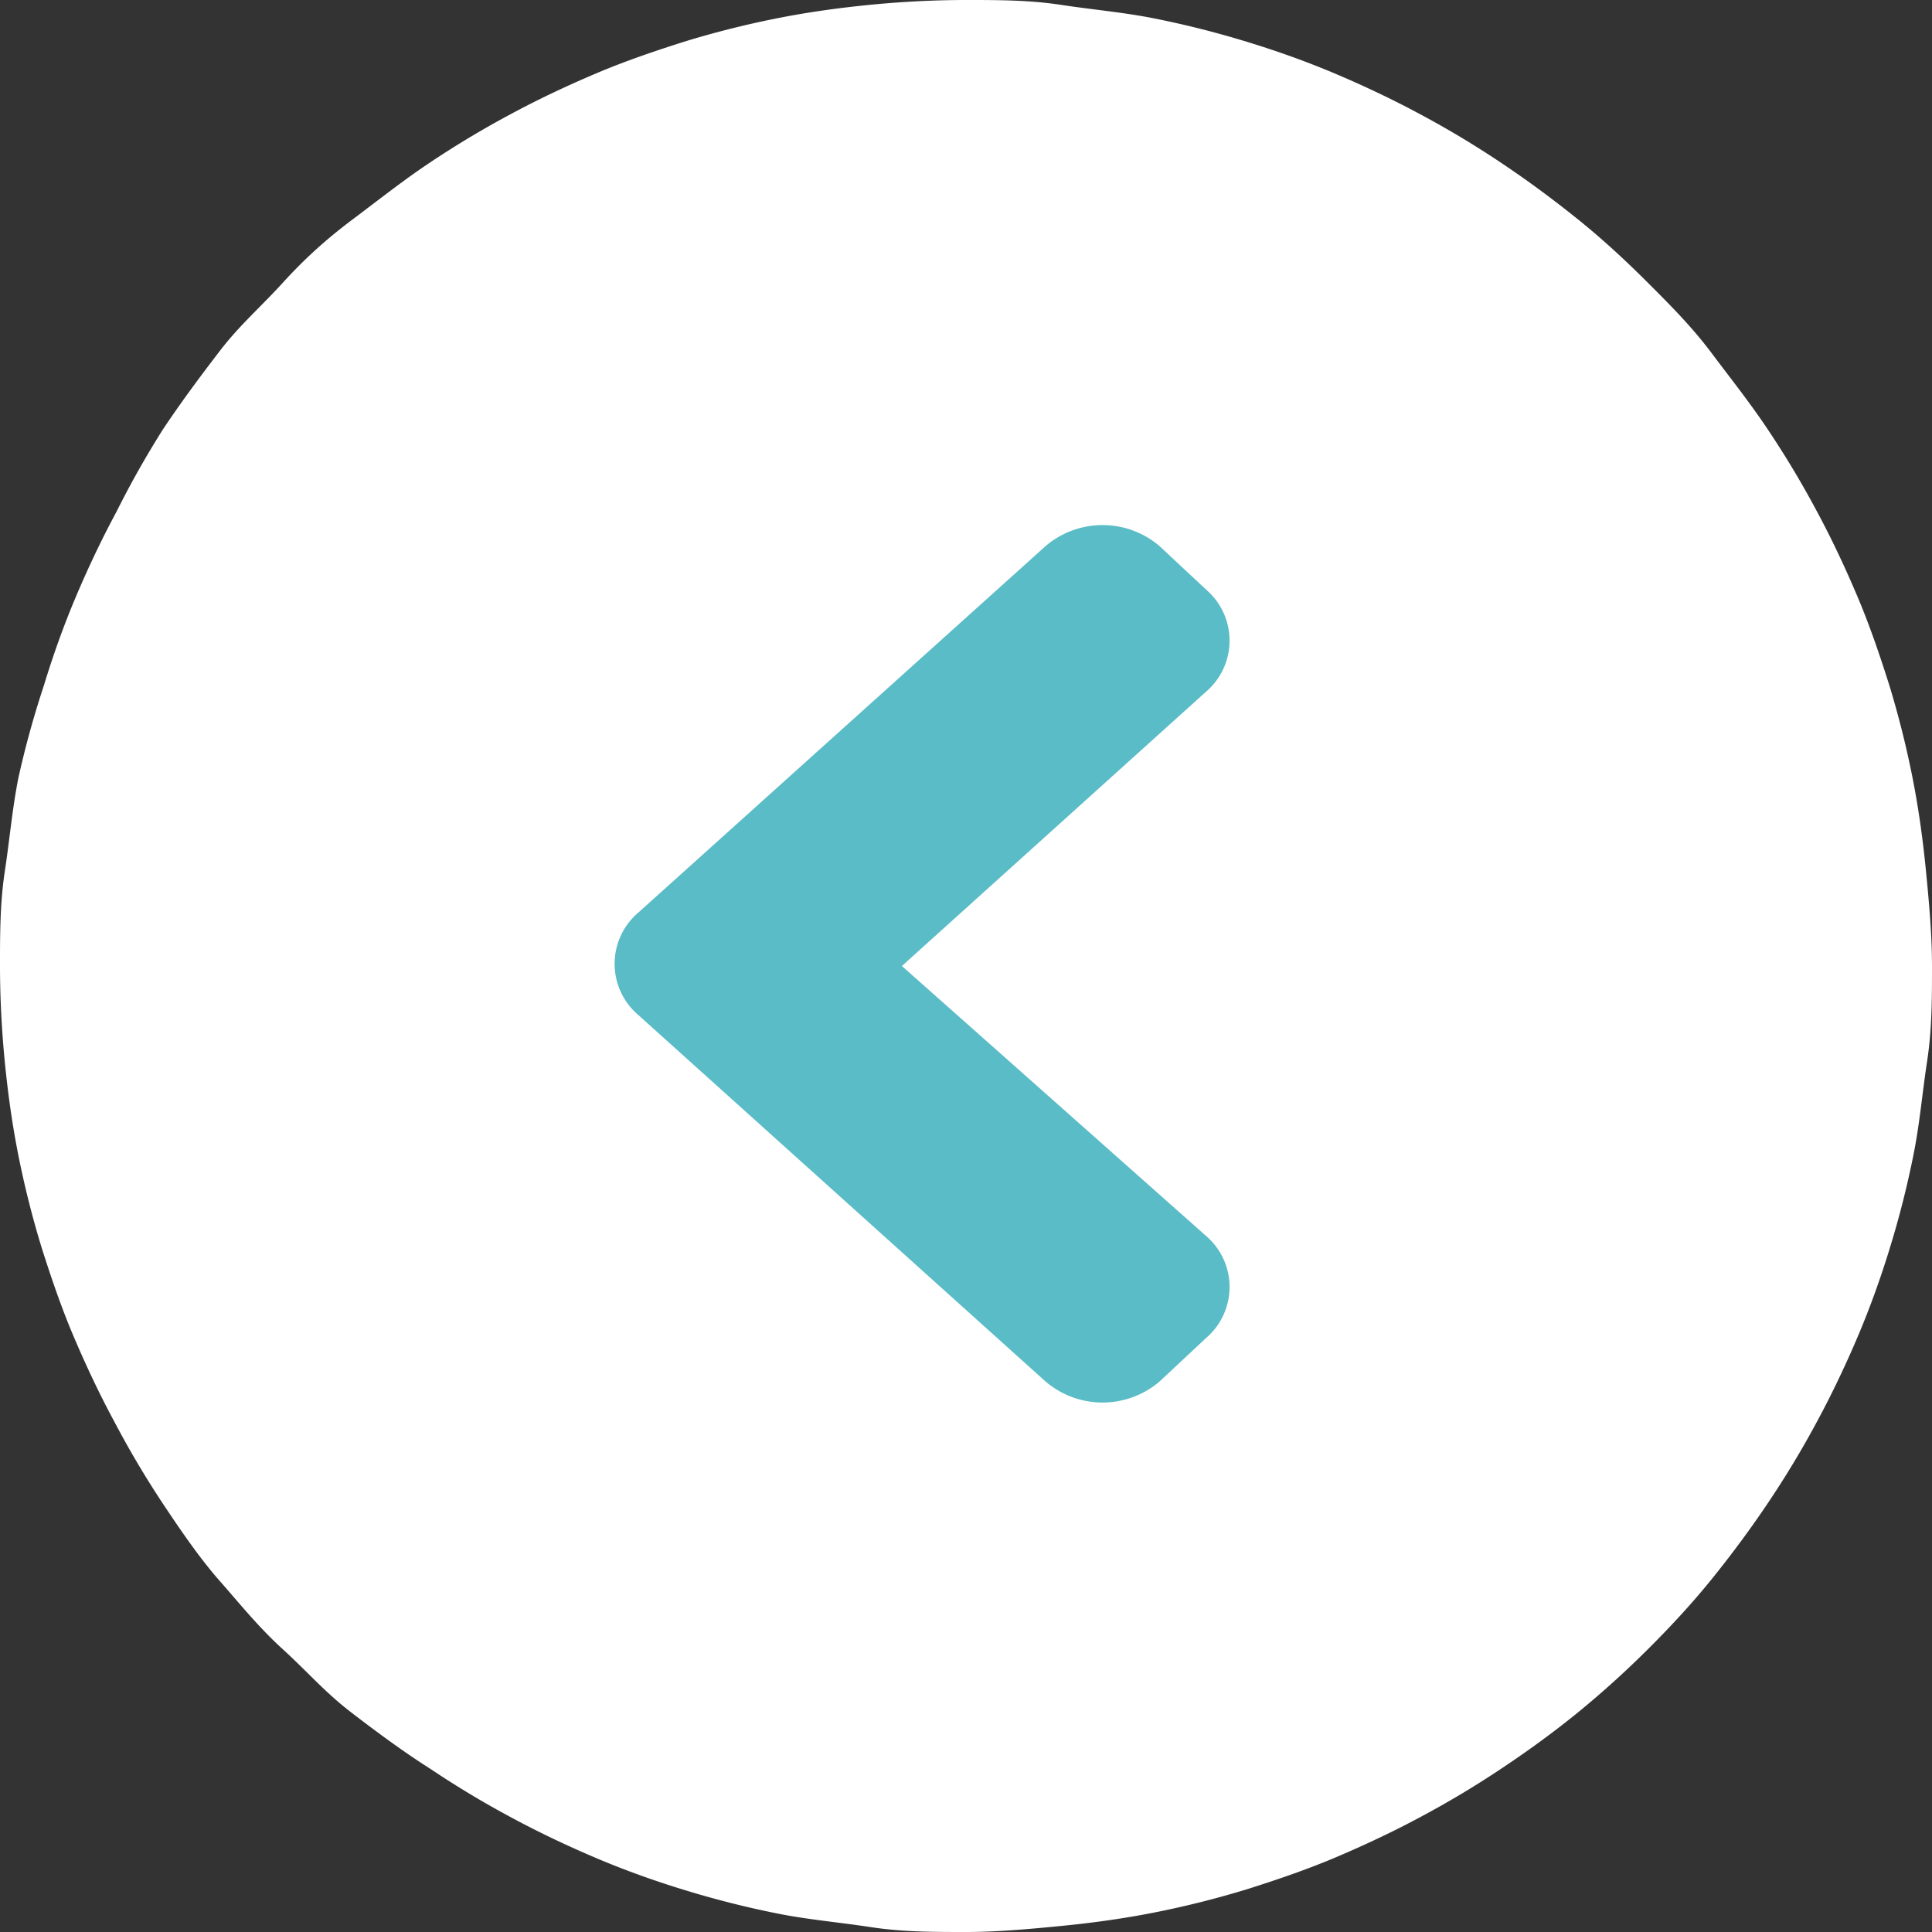 <svg xmlns="http://www.w3.org/2000/svg" viewBox="0 0 44 44"><rect x="0" y="0" width="44" height="44" fill="#333333" stroke="none"/><defs><style>.cls-1{fill:#fff;}.cls-2{fill:#59bcc6;}</style></defs><g id="Layer_2" data-name="Layer 2"><g id="Layer_1-2" data-name="Layer 1"><path class="cls-1" d="M22,0c.72,0,1.44,0,2.16.11s1.43.17,2.13.31a21.5,21.5,0,0,1,2.1.53c.69.21,1.36.45,2,.72s1.32.59,1.95.93a21.55,21.55,0,0,1,1.85,1.11c.6.4,1.18.83,1.74,1.28s1.09.94,1.6,1.45,1,1,1.45,1.6.88,1.14,1.28,1.74a21.55,21.55,0,0,1,1.11,1.85c.34.63.65,1.29.93,1.95s.51,1.34.72,2a21.5,21.5,0,0,1,.53,2.1c.14.7.24,1.42.31,2.13S44,21.28,44,22s0,1.44-.11,2.16-.17,1.43-.31,2.13a21.5,21.5,0,0,1-.53,2.1c-.21.69-.45,1.36-.72,2s-.59,1.32-.93,1.95a21.55,21.55,0,0,1-1.11,1.85c-.4.6-.83,1.18-1.28,1.74s-.94,1.09-1.45,1.6-1.05,1-1.6,1.45-1.14.88-1.74,1.28a21.55,21.55,0,0,1-1.85,1.11c-.63.34-1.29.65-1.95.93s-1.34.51-2,.72a21.5,21.5,0,0,1-2.1.53c-.7.14-1.42.24-2.13.31S22.72,44,22,44s-1.44,0-2.16-.11-1.43-.17-2.13-.31a21.5,21.5,0,0,1-2.1-.53c-.69-.21-1.36-.45-2-.72s-1.32-.59-1.95-.93a21.55,21.55,0,0,1-1.85-1.11C9.18,39.89,8.6,39.46,8,39S7,38.07,6.44,37.56,5.45,36.51,5,36s-.88-1.14-1.28-1.74A21.55,21.55,0,0,1,2.6,32.37c-.34-.63-.65-1.29-.93-1.95s-.51-1.34-.72-2a21.5,21.5,0,0,1-.53-2.1c-.14-.7-.24-1.42-.31-2.13S0,22.72,0,22s0-1.44.11-2.16.17-1.43.31-2.13A21.5,21.5,0,0,1,1,15.61c.21-.69.45-1.36.72-2s.59-1.32.93-1.95A21.55,21.55,0,0,1,3.71,9.78C4.11,9.18,4.54,8.6,5,8S5.93,7,6.44,6.44s1-1,1.6-1.45,1.14-.88,1.74-1.28A21.55,21.55,0,0,1,11.63,2.6c.63-.34,1.29-.65,1.95-.93s1.34-.51,2-.72a21.5,21.5,0,0,1,2.1-.53c.7-.14,1.42-.24,2.13-.31S21.28,0,22,0Z"/><path class="cls-2" d="M20.54,22l6.93-6.25a1.53,1.53,0,0,0,0-2.32l-1.07-1a2,2,0,0,0-2.58,0l-9.29,8.36a1.53,1.53,0,0,0,0,2.32l9.29,8.36a2,2,0,0,0,2.58,0l1.07-1a1.53,1.53,0,0,0,0-2.32Z"/></g></g></svg>